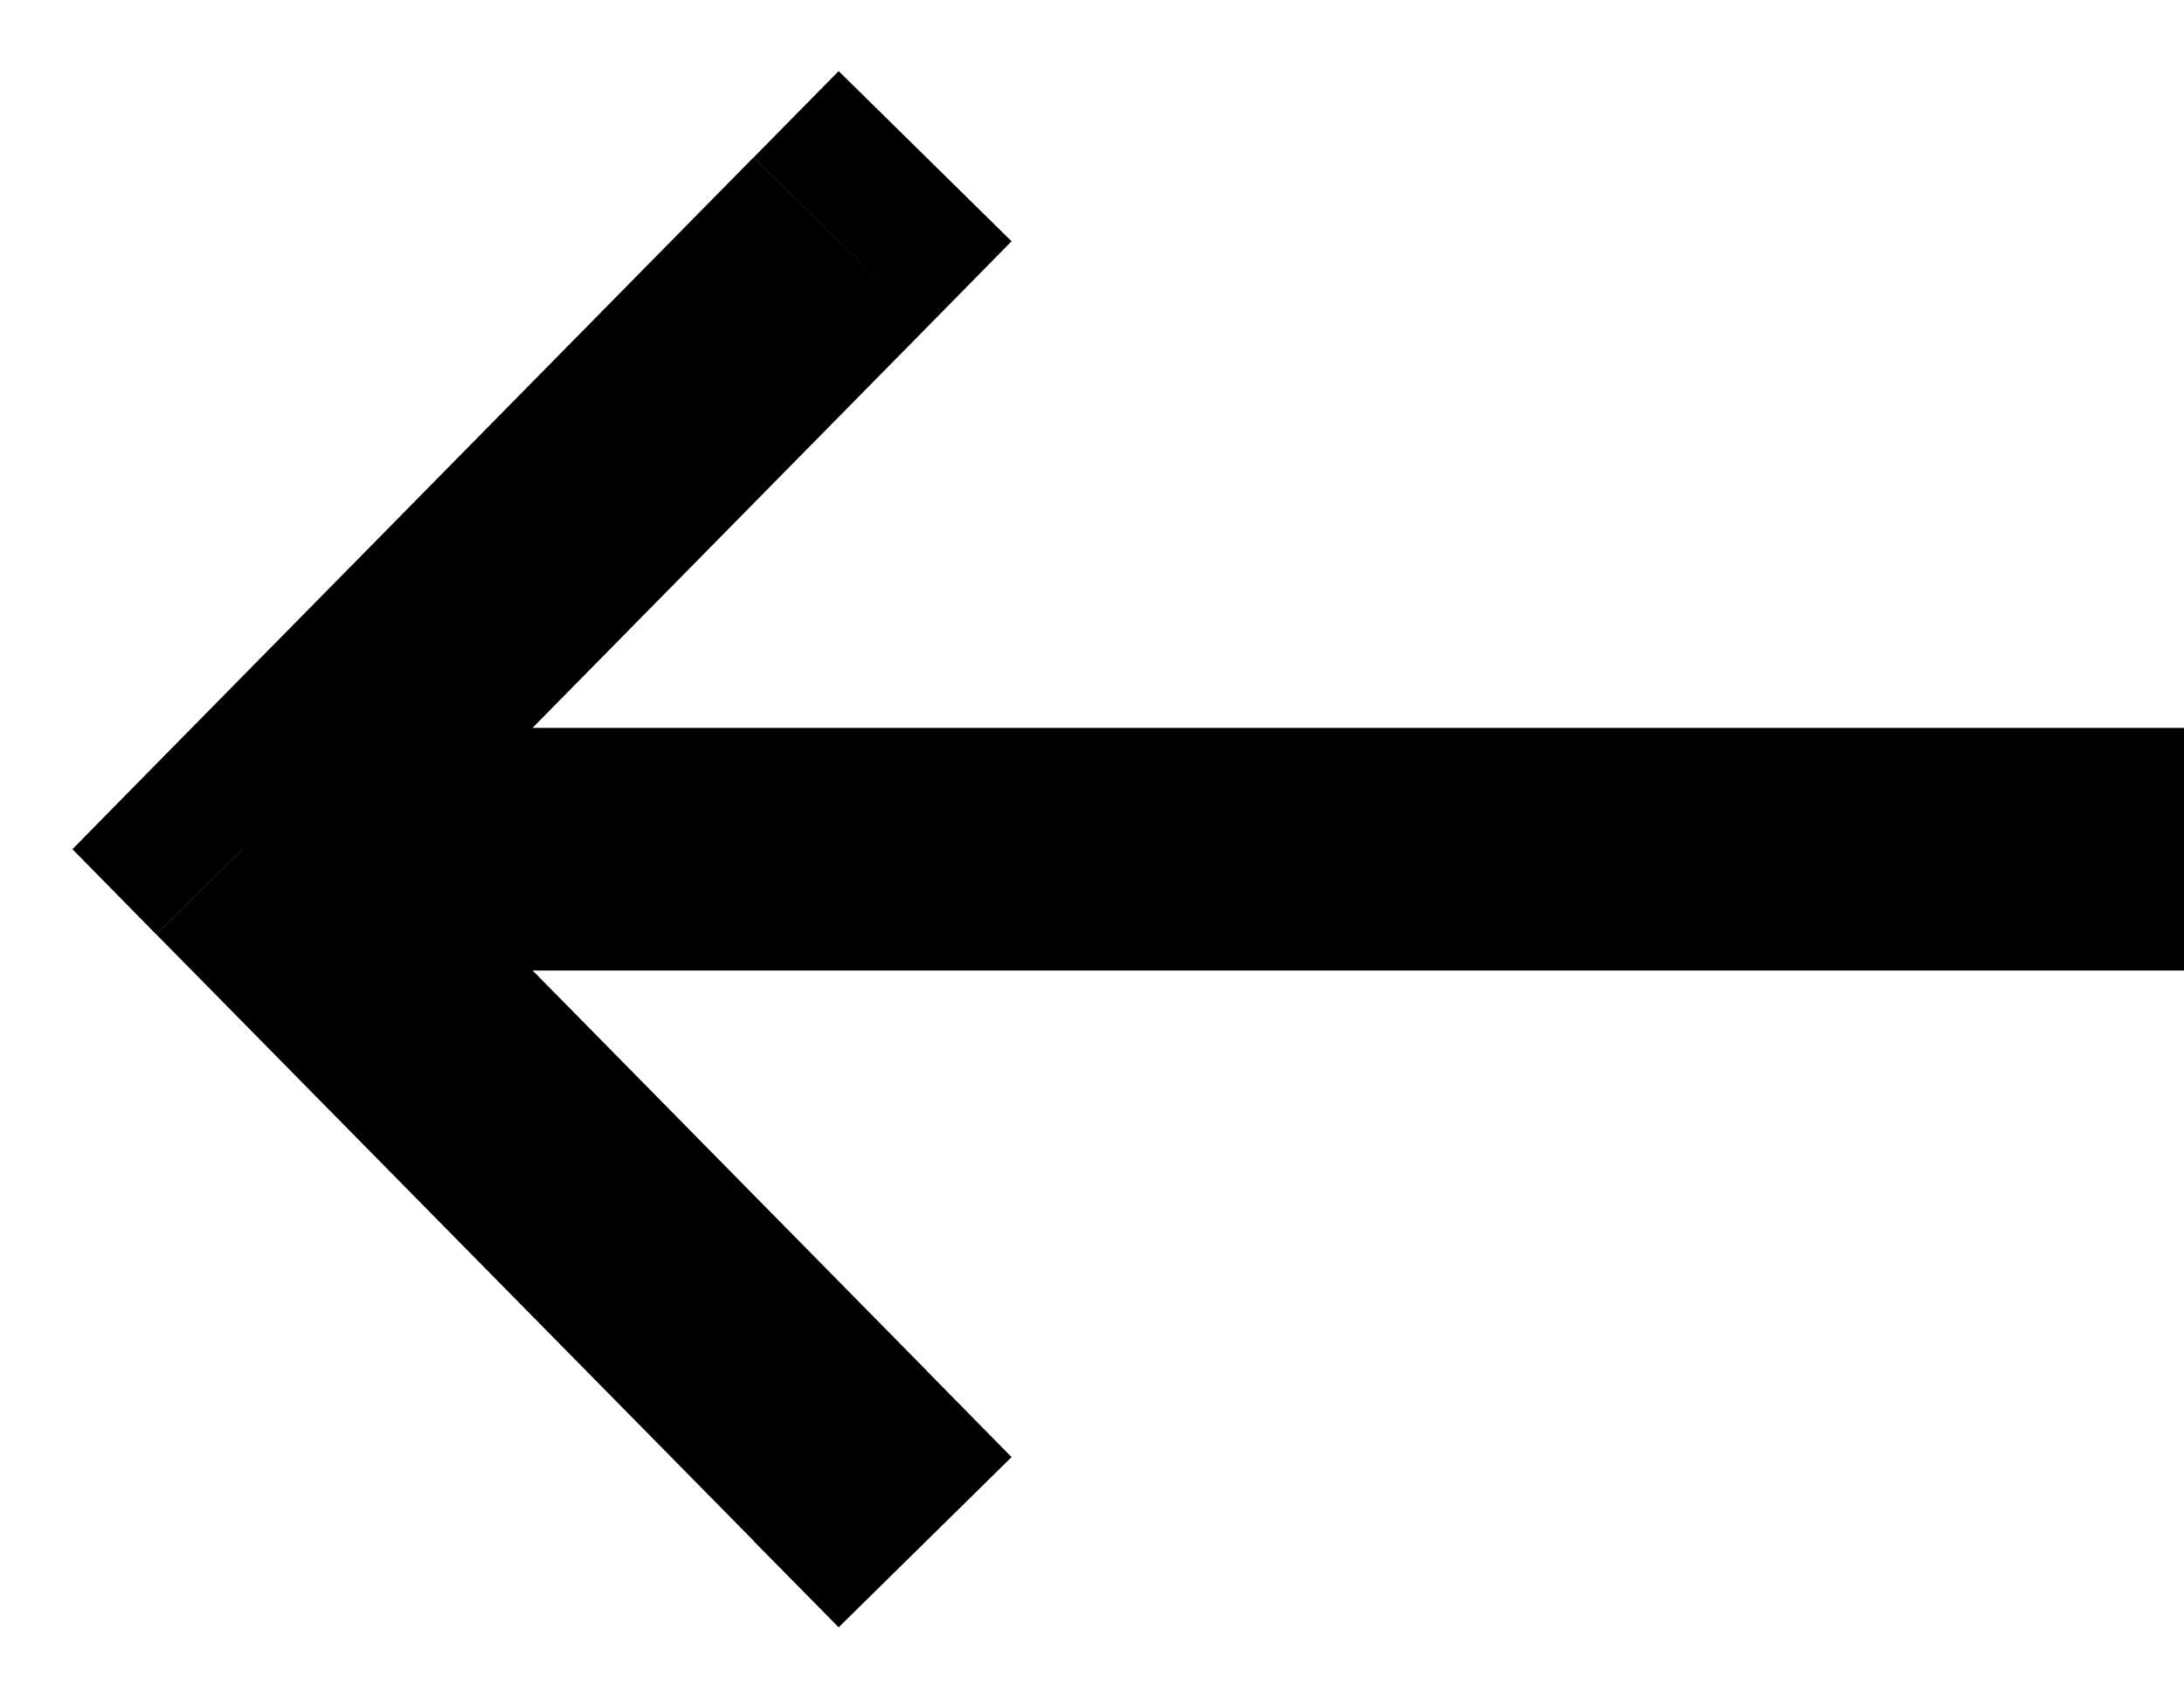 <svg width="18" height="14" fill="none" xmlns="http://www.w3.org/2000/svg"><path d="M7.636 2.702l.701-.713L6.912.586l-.701.712 1.425 1.404zM2 7l-.713-.702L.597 7l.69.702L2 7zm4.21 5.702l.702.712 1.425-1.403-.701-.713-1.425 1.404zm0-11.404l-4.923 5 1.426 1.404 4.923-5L6.21 1.298zM1.288 7.702l4.924 5 1.425-1.404-4.923-5-1.426 1.404zM2 8h16V6H2v2z" fill="#000"/></svg>